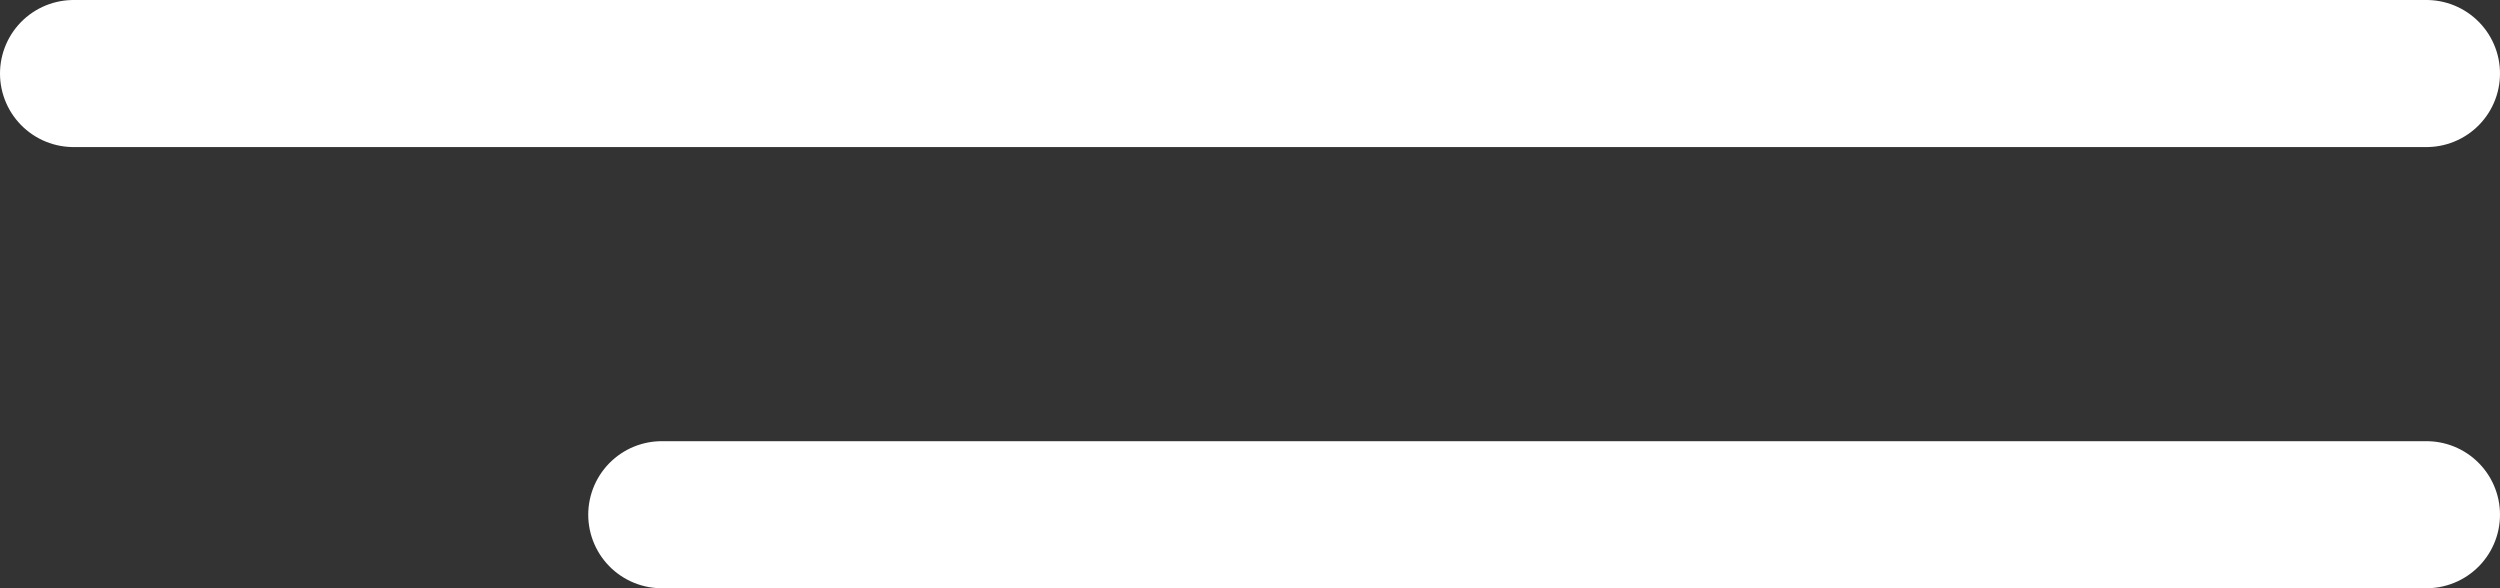 <svg width="34" height="8" viewBox="0 0 34 8" fill="none" xmlns="http://www.w3.org/2000/svg">
<rect x="0" y="0" width="34" height="8" fill="#333333" stroke="none"/>
<path d="M1 1L33 1" stroke="white" stroke-width="2" stroke-linecap="round"/>
<path d="M9 7L33 7" stroke="white" stroke-width="2" stroke-linecap="round"/>
</svg>
